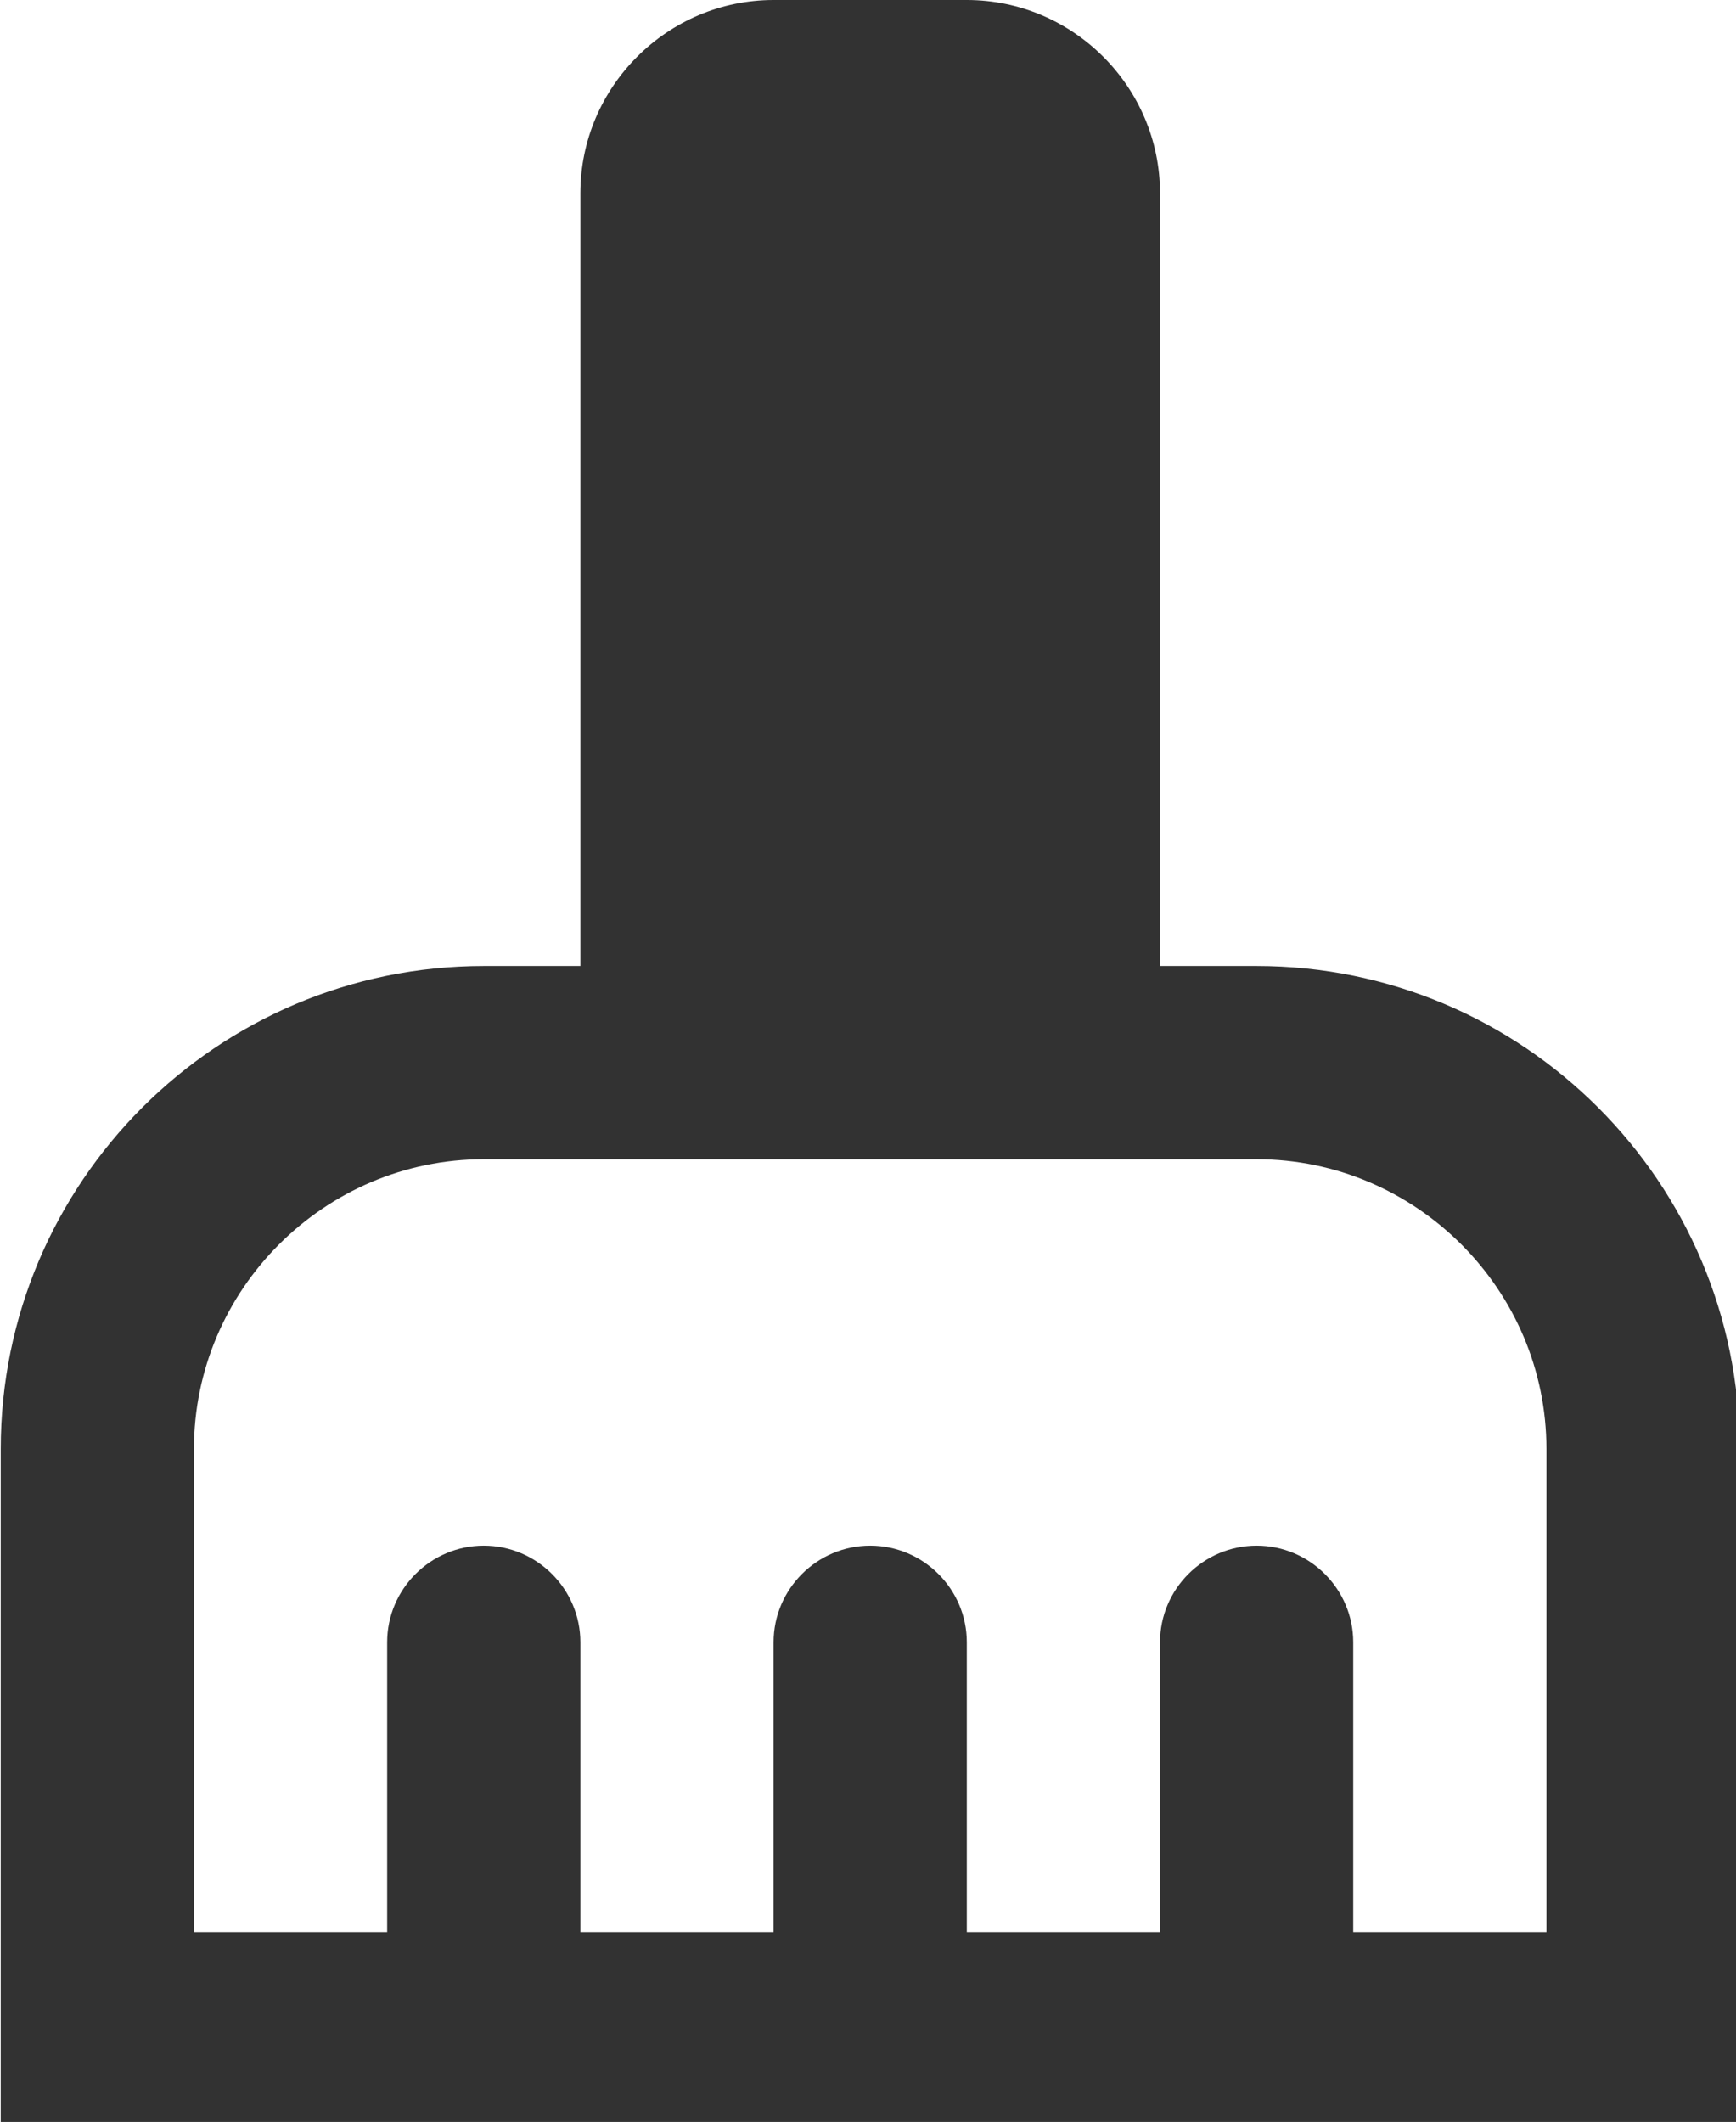 <?xml version="1.0" encoding="UTF-8" standalone="no"?>
<!-- Created with Inkscape (http://www.inkscape.org/) -->

<svg
   id="svg1100"
   version="1.1"
   viewBox="0 0 4.762 5.821"
   height="5.821mm"
   width="4.762mm"
   xmlns="http://www.w3.org/2000/svg"
   xmlns:svg="http://www.w3.org/2000/svg">
  <defs
     id="defs1097" />
  <g
     id="New_Layer_1652809083.9250863"
     style="display:inline"
     transform="translate(-81.494,-875.762)">
    <path
       fill="#323232"
       d="M 16,11 H 15 V 3 C 15,1.9 14.1,1 13,1 H 11 C 9.9,1 9,1.9 9,3 v 8 H 8 c -2.76,0 -5,2.24 -5,5 v 7 h 18 v -7 c 0,-2.76 -2.24,-5 -5,-5 z m 3,10 h -2 v -3 c 0,-0.55 -0.45,-1 -1,-1 -0.55,0 -1,0.45 -1,1 v 3 h -2 v -3 c 0,-0.55 -0.45,-1 -1,-1 -0.55,0 -1,0.45 -1,1 v 3 H 9 V 18 C 9,17.45 8.55,17 8,17 7.45,17 7,17.45 7,18 v 3 H 5 v -5 c 0,-1.65 1.35,-3 3,-3 h 8 c 1.65,0 3,1.35 3,3 z"
       id="path11936"
       transform="matrix(0.265,0,0,0.265,80.701,875.497)" />
  </g>
</svg>
